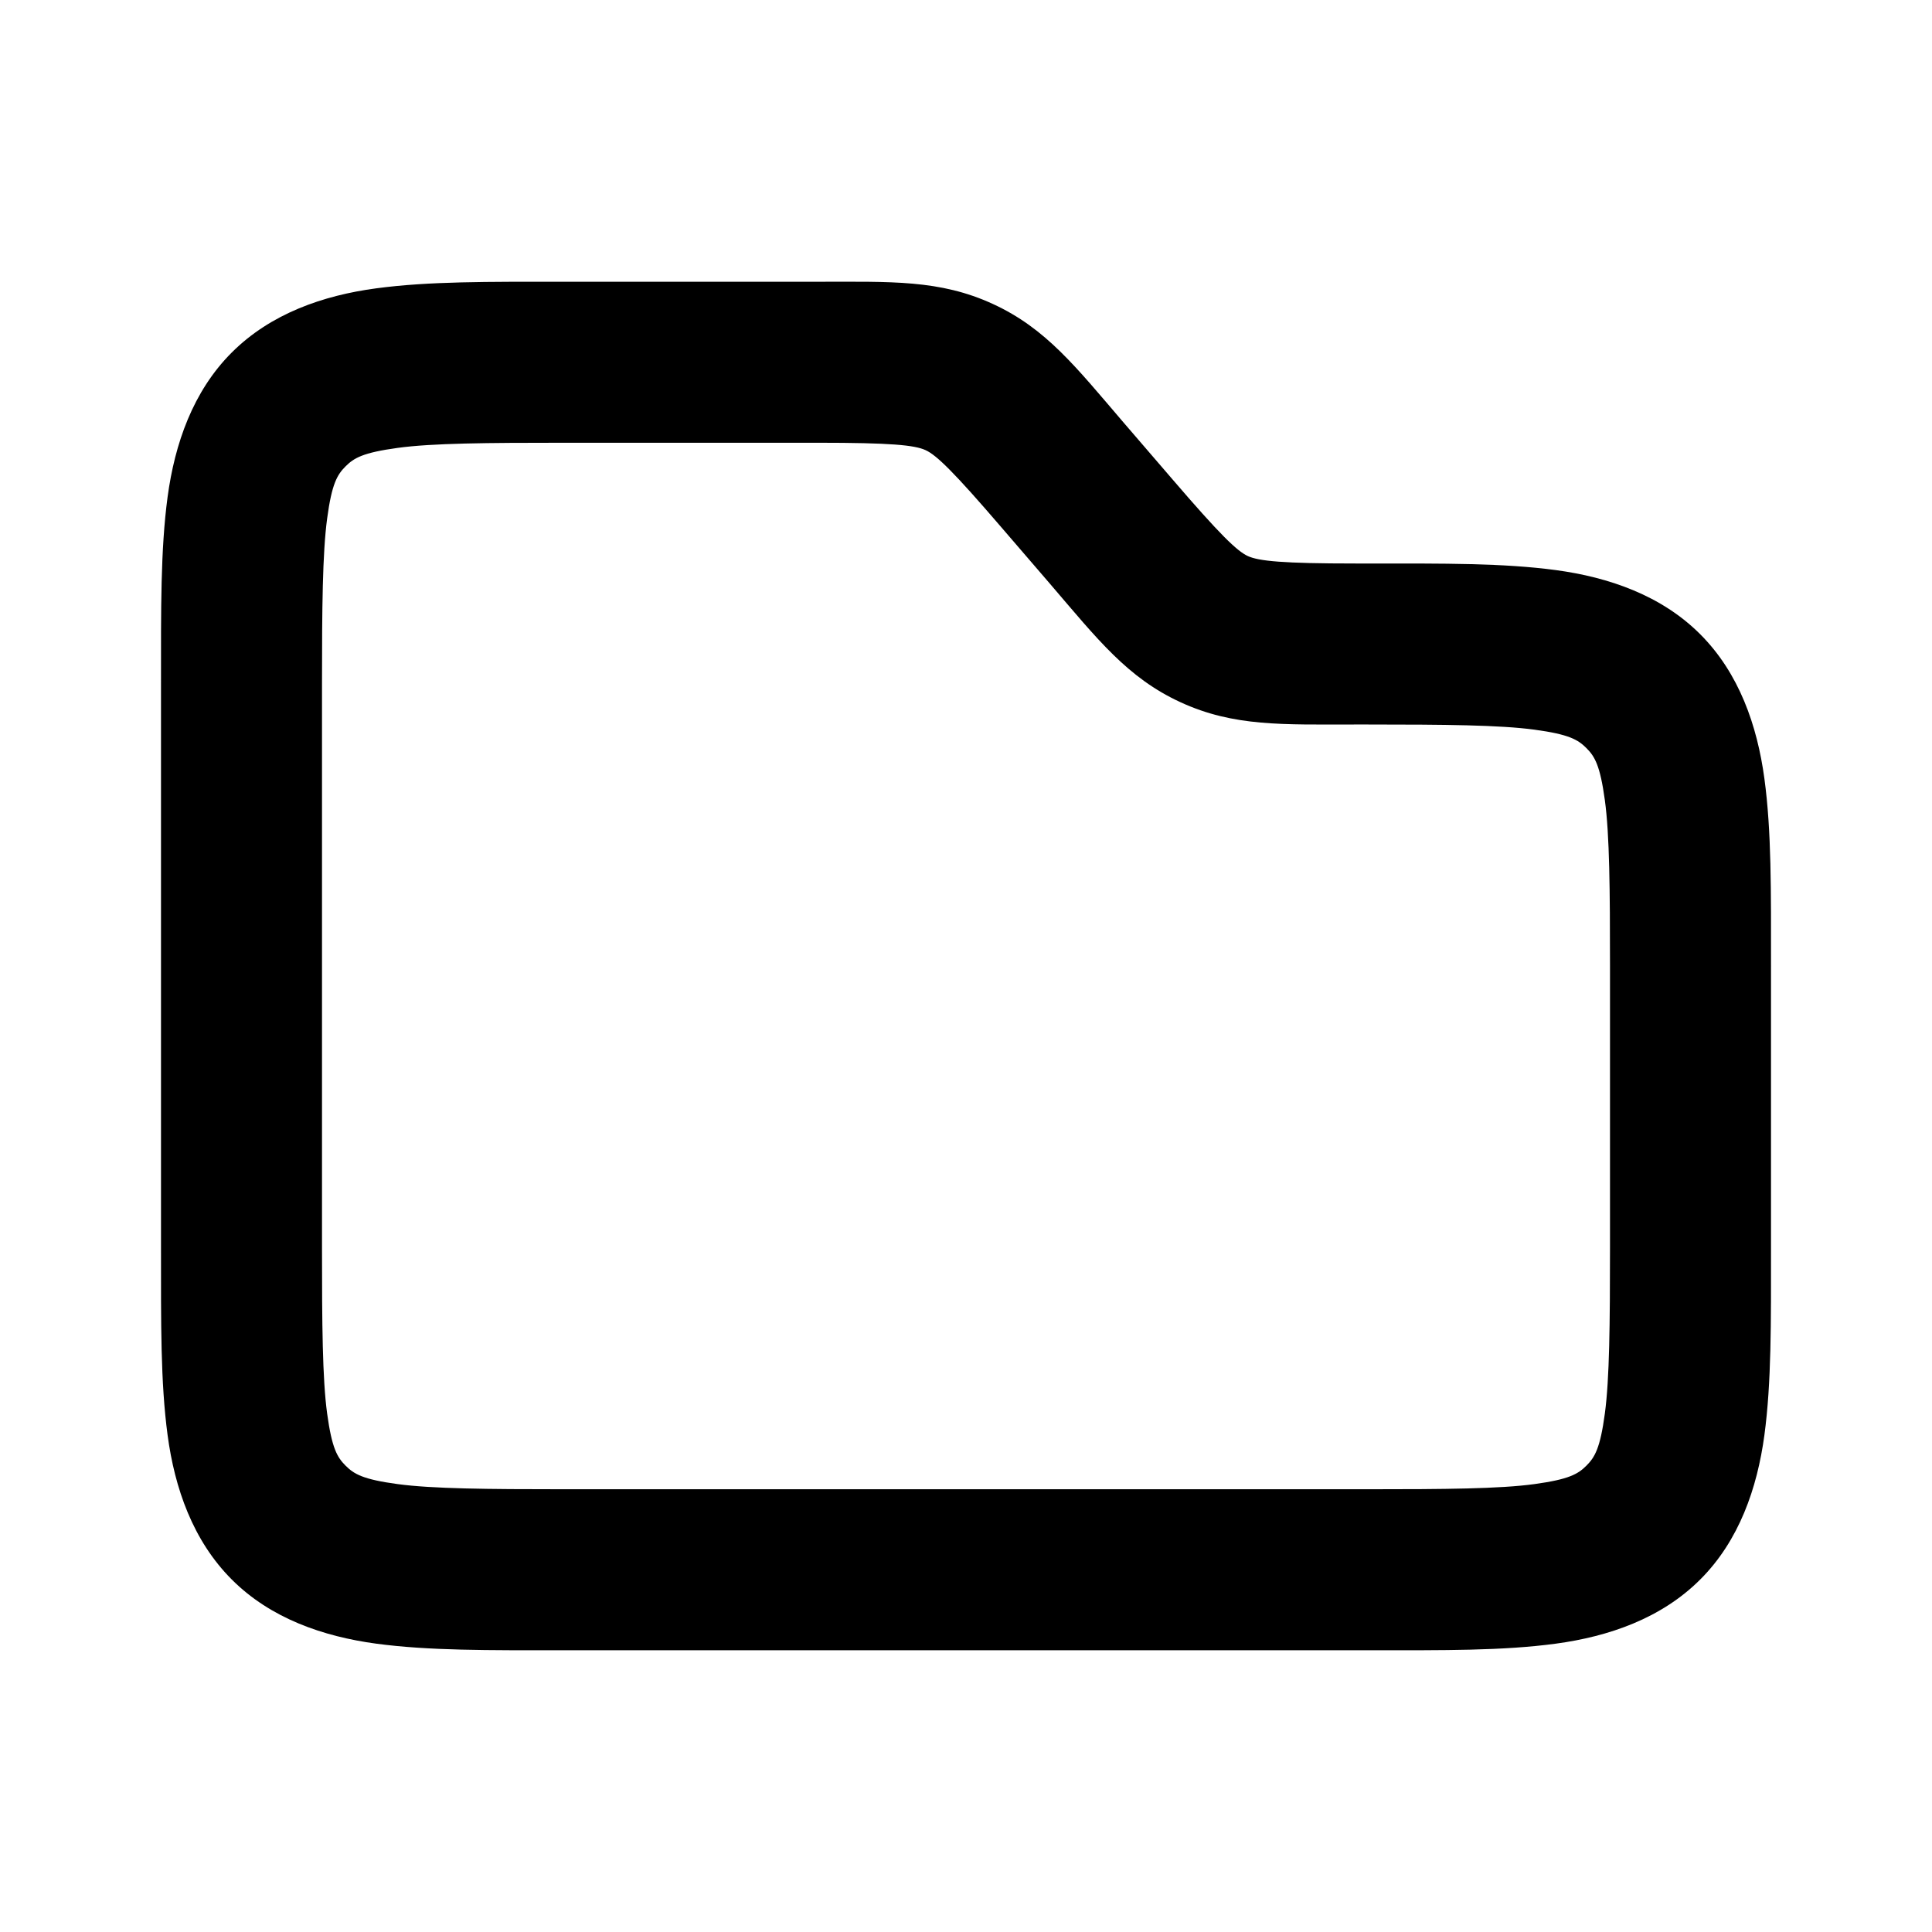 <svg xmlns="http://www.w3.org/2000/svg" viewBox="0 0 24 24"><path d="M7 3.5c-.943 0-1.67-.006-2.328.082s-1.31.314-1.793.797c-.483.482-.708 1.135-.797 1.793C1.994 6.83 2 7.557 2 8.5v7c0 .943-.006 1.67.082 2.328s.314 1.31.797 1.793c.482.483 1.135.708 1.793.797.658.088 1.385.082 2.328.082h10c.943 0 1.67.007 2.328-.082s1.31-.314 1.793-.797c.483-.482.708-1.135.797-1.793.088-.658.082-1.385.082-2.328V12c0-.943.007-1.67-.082-2.328s-.314-1.31-.797-1.793c-.482-.483-1.135-.708-1.793-.797C18.67 6.994 17.943 7 17 7h-.16c-.905 0-1.202-.03-1.338-.092s-.35-.27-.94-.957l-.607-.705c-.588-.686-.961-1.167-1.621-1.47-.66-.304-1.268-.276-2.174-.276Zm0 2h3.16c.906 0 1.201.029 1.338.092.136.062.35.27.94.957l.607.705c.588.686.961 1.167 1.621 1.47.66.304 1.269.276 2.174.276H17c.943 0 1.63.006 2.06.064.432.058.543.125.647.229s.17.215.229.646S20 11.057 20 12v3.5c0 .943-.006 1.63-.064 2.06-.058.432-.125.543-.229.647s-.215.17-.646.229-1.118.064-2.061.064H7c-.943 0-1.63-.006-2.06-.064-.432-.058-.543-.125-.647-.229s-.17-.215-.229-.646S4 16.443 4 15.5v-7c0-.943.006-1.63.064-2.06.058-.432.125-.543.229-.647s.215-.17.646-.229S6.057 5.5 7 5.5"/></svg>